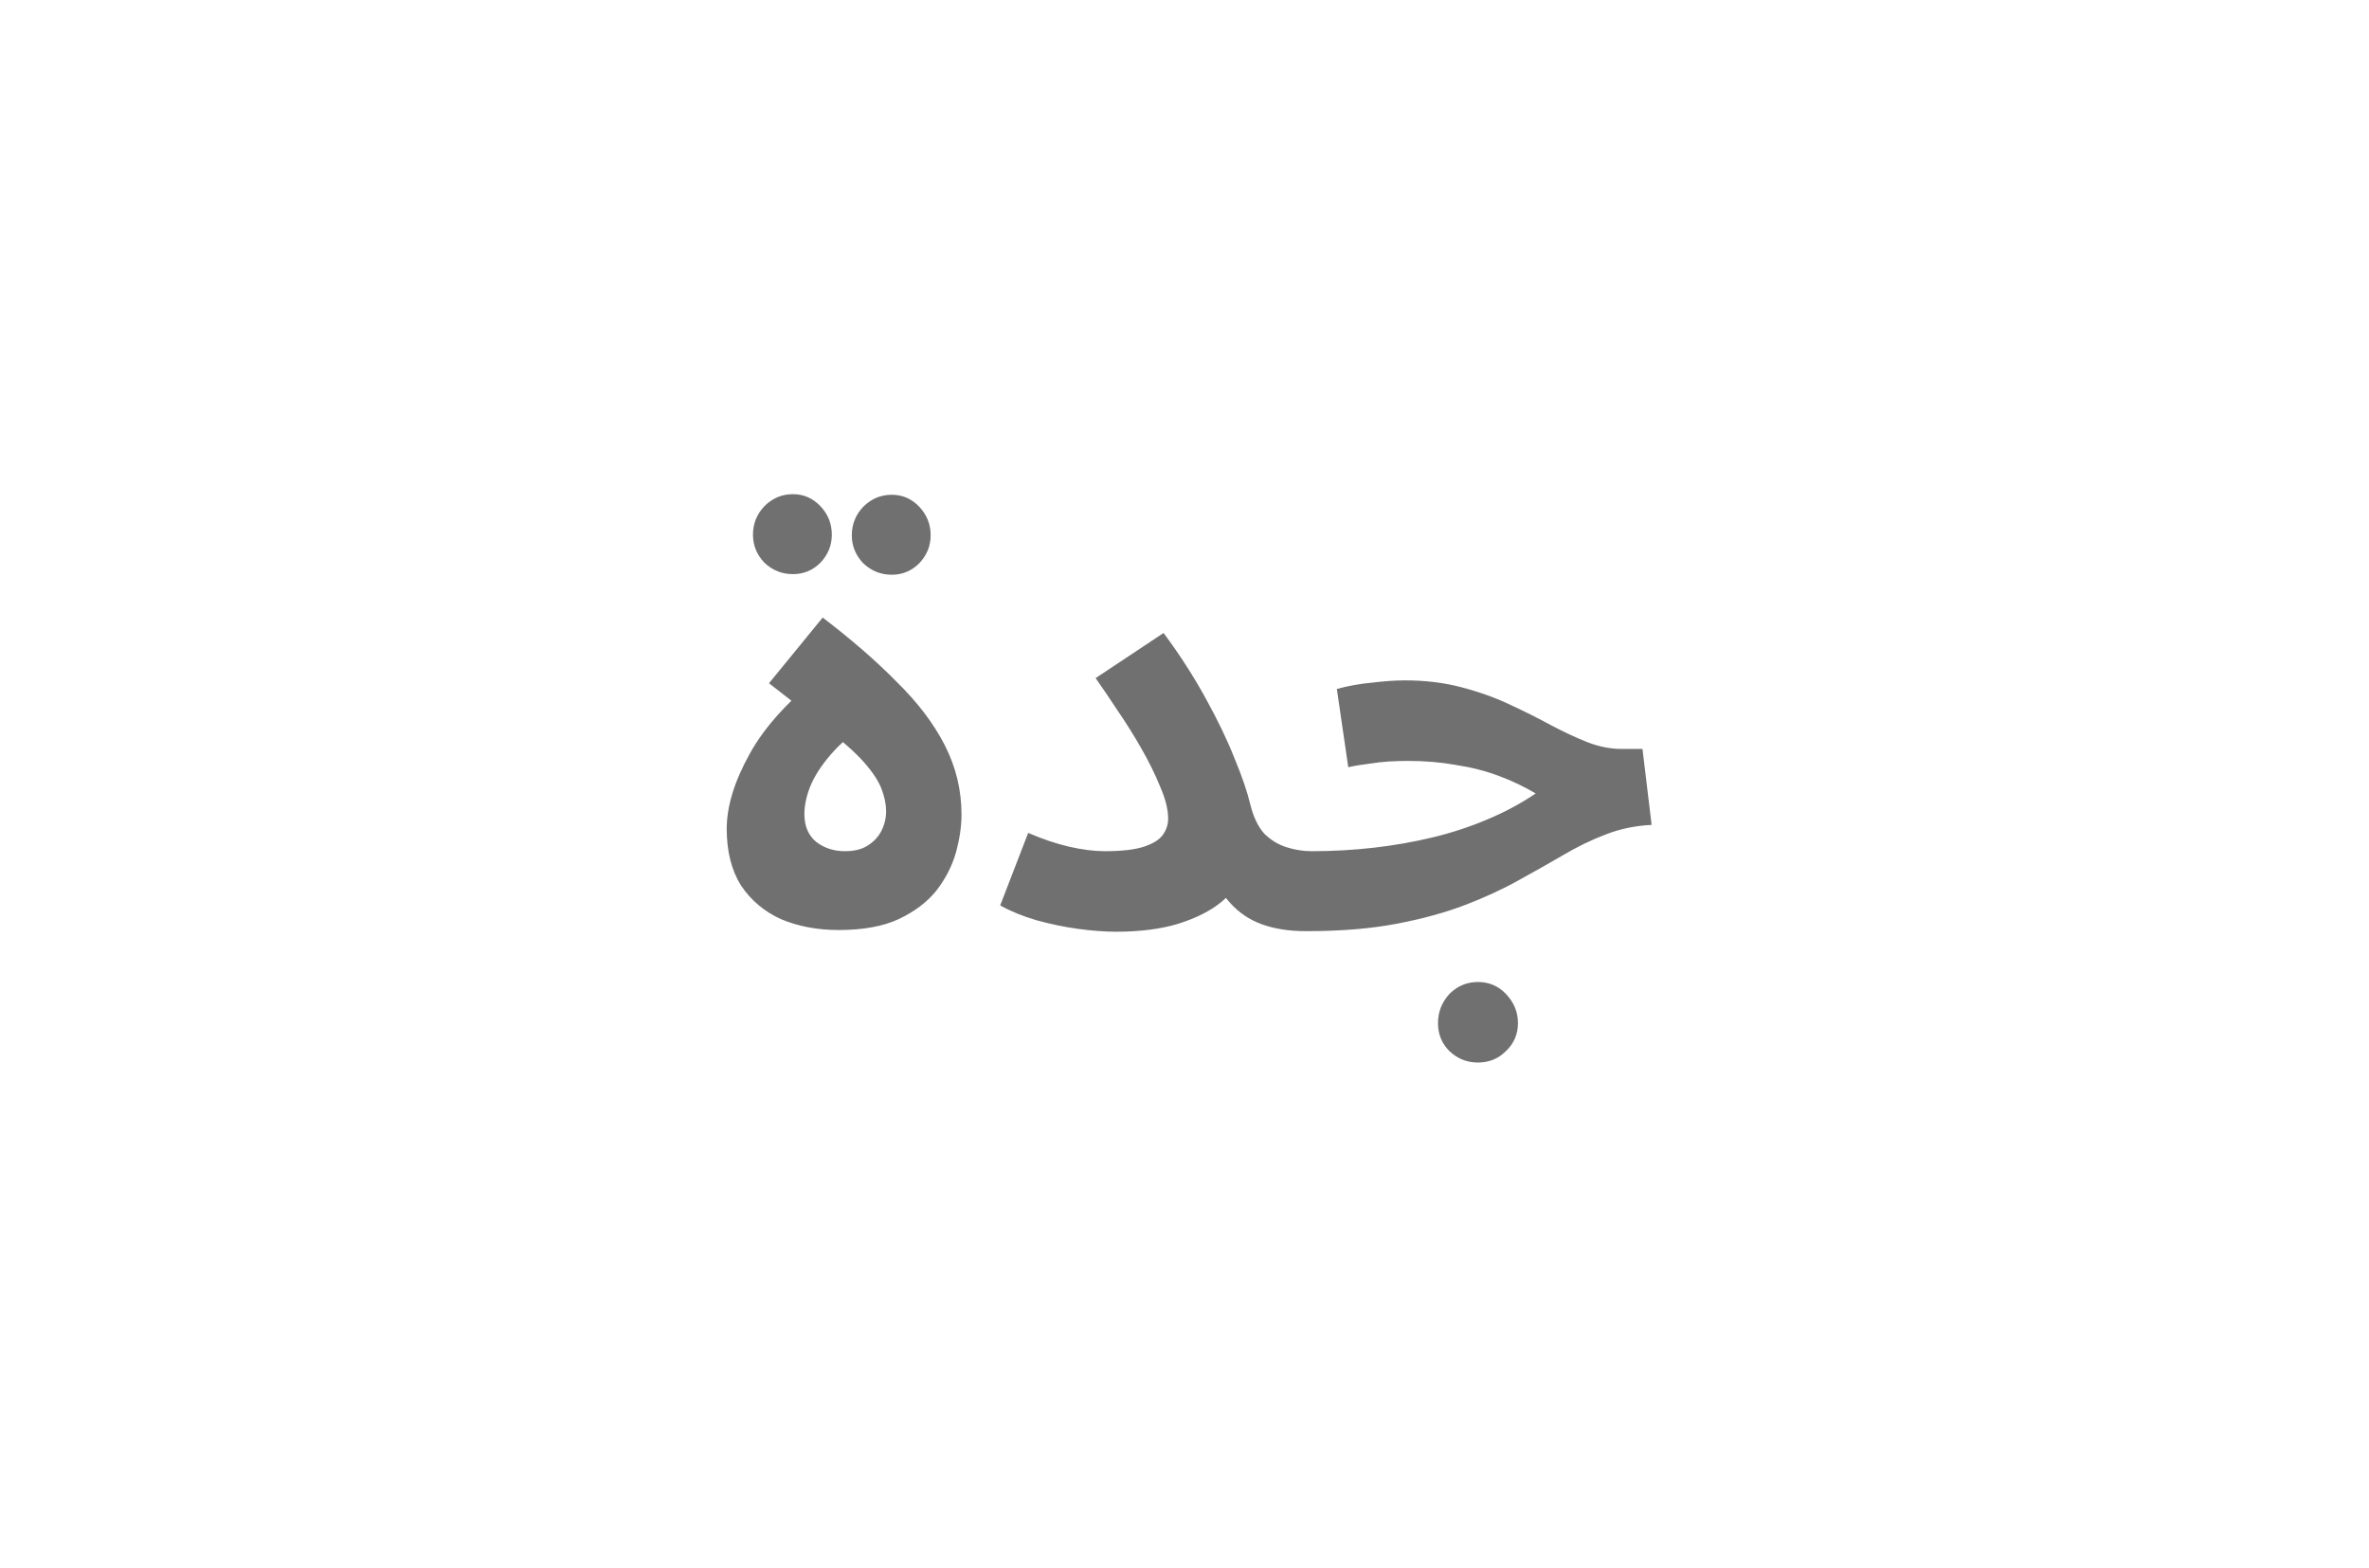 <svg width="71" height="47" viewBox="0 0 71 47" fill="none" xmlns="http://www.w3.org/2000/svg">
<g filter="url(#filter0_d_3338_264304)">
<rect x="4" y="2.125" width="62.174" height="38.403" rx="14.982" fill="white"></rect>
<path class="text" d="M25.136 25.878C24.496 25.878 23.92 25.769 23.406 25.552C22.904 25.324 22.505 24.987 22.208 24.542C21.922 24.085 21.78 23.52 21.78 22.847C21.78 22.174 22.008 21.426 22.465 20.604C22.921 19.771 23.686 18.937 24.759 18.104L24.588 19.679L23.047 18.481L24.656 16.512C25.524 17.174 26.266 17.819 26.882 18.447C27.51 19.063 27.989 19.697 28.32 20.347C28.651 20.998 28.817 21.688 28.817 22.419C28.817 22.773 28.76 23.155 28.646 23.566C28.532 23.966 28.337 24.342 28.064 24.696C27.79 25.039 27.413 25.324 26.933 25.552C26.465 25.769 25.866 25.878 25.136 25.878ZM25.324 23.515C25.609 23.515 25.838 23.458 26.009 23.343C26.192 23.229 26.328 23.081 26.42 22.898C26.511 22.716 26.557 22.522 26.557 22.316C26.557 22.111 26.511 21.888 26.42 21.648C26.328 21.409 26.152 21.14 25.889 20.844C25.627 20.547 25.238 20.204 24.725 19.816L26.026 19.645C25.558 19.965 25.181 20.29 24.896 20.621C24.611 20.952 24.405 21.272 24.28 21.58C24.165 21.877 24.108 22.151 24.108 22.402C24.108 22.767 24.228 23.047 24.468 23.241C24.708 23.423 24.993 23.515 25.324 23.515ZM26.728 15.228C26.397 15.228 26.112 15.113 25.872 14.885C25.644 14.645 25.529 14.366 25.529 14.046C25.529 13.715 25.644 13.43 25.872 13.19C26.112 12.95 26.397 12.831 26.728 12.831C27.048 12.831 27.322 12.95 27.55 13.19C27.778 13.43 27.892 13.715 27.892 14.046C27.892 14.366 27.778 14.645 27.55 14.885C27.322 15.113 27.048 15.228 26.728 15.228ZM23.766 15.21C23.435 15.21 23.149 15.096 22.91 14.868C22.681 14.628 22.567 14.349 22.567 14.029C22.567 13.698 22.681 13.413 22.91 13.173C23.149 12.933 23.435 12.813 23.766 12.813C24.085 12.813 24.36 12.933 24.588 13.173C24.816 13.413 24.93 13.698 24.93 14.029C24.93 14.349 24.816 14.628 24.588 14.868C24.36 15.096 24.085 15.21 23.766 15.21ZM33.109 23.515C33.623 23.515 34.017 23.469 34.291 23.378C34.565 23.286 34.753 23.166 34.856 23.018C34.959 22.87 35.01 22.71 35.01 22.539C35.01 22.265 34.93 21.945 34.77 21.58C34.622 21.215 34.434 20.832 34.205 20.433C33.977 20.033 33.737 19.651 33.486 19.285C33.246 18.92 33.03 18.601 32.836 18.327L34.873 16.974C35.364 17.636 35.786 18.293 36.14 18.943C36.494 19.582 36.779 20.176 36.996 20.724C37.224 21.272 37.384 21.74 37.476 22.128C37.567 22.493 37.704 22.778 37.886 22.984C38.081 23.178 38.303 23.315 38.554 23.395C38.805 23.475 39.056 23.515 39.308 23.515C39.741 23.515 40.05 23.629 40.232 23.857C40.426 24.074 40.523 24.348 40.523 24.679C40.523 25.033 40.404 25.33 40.164 25.569C39.935 25.798 39.593 25.912 39.136 25.912C38.634 25.912 38.195 25.843 37.818 25.706C37.441 25.569 37.122 25.352 36.859 25.056C36.597 24.759 36.374 24.382 36.191 23.926L37.236 24.148C37.145 24.468 36.933 24.765 36.602 25.039C36.283 25.301 35.855 25.518 35.318 25.689C34.793 25.849 34.171 25.929 33.452 25.929C33.109 25.929 32.727 25.9 32.305 25.843C31.894 25.786 31.483 25.701 31.072 25.587C30.672 25.472 30.307 25.324 29.976 25.141L30.815 22.967C31.238 23.149 31.643 23.286 32.031 23.378C32.43 23.469 32.79 23.515 33.109 23.515ZM39.158 25.912L39.33 23.515C39.946 23.515 40.557 23.48 41.162 23.412C41.767 23.343 42.355 23.241 42.925 23.104C43.496 22.967 44.038 22.79 44.552 22.573C45.077 22.356 45.568 22.094 46.025 21.785C45.682 21.58 45.311 21.403 44.911 21.255C44.512 21.106 44.084 20.998 43.627 20.929C43.182 20.849 42.709 20.809 42.206 20.809C42.024 20.809 41.83 20.815 41.624 20.826C41.43 20.838 41.23 20.861 41.025 20.895C40.819 20.918 40.614 20.952 40.408 20.998L40.066 18.652C40.397 18.561 40.745 18.498 41.11 18.464C41.487 18.418 41.818 18.395 42.103 18.395C42.72 18.395 43.285 18.464 43.799 18.601C44.324 18.738 44.803 18.909 45.237 19.114C45.682 19.32 46.093 19.525 46.47 19.731C46.858 19.936 47.223 20.107 47.566 20.244C47.919 20.381 48.262 20.45 48.593 20.45H49.226L49.5 22.727C49.009 22.75 48.547 22.847 48.113 23.018C47.691 23.178 47.269 23.383 46.846 23.634C46.435 23.874 45.99 24.125 45.511 24.388C45.043 24.651 44.512 24.896 43.919 25.124C43.325 25.352 42.64 25.541 41.864 25.689C41.088 25.838 40.186 25.912 39.158 25.912ZM44.295 29.85C43.964 29.85 43.679 29.736 43.439 29.507C43.211 29.279 43.097 29 43.097 28.668C43.097 28.337 43.211 28.046 43.439 27.795C43.679 27.555 43.964 27.436 44.295 27.436C44.626 27.436 44.906 27.555 45.134 27.795C45.374 28.046 45.494 28.337 45.494 28.668C45.494 29 45.374 29.279 45.134 29.507C44.906 29.736 44.626 29.85 44.295 29.85Z" fill="#707070"></path>
</g>
<defs>
<filter id="filter0_d_3338_264304" x="0" y="0.125" width="70.174" height="46.403" filterUnits="userSpaceOnUse" color-interpolation-filters="sRGB">
<feFlood flood-opacity="0" result="BackgroundImageFix"></feFlood>
<feColorMatrix in="SourceAlpha" type="matrix" values="0 0 0 0 0 0 0 0 0 0 0 0 0 0 0 0 0 0 127 0" result="hardAlpha"></feColorMatrix>
<feOffset dy="2"></feOffset>
<feGaussianBlur stdDeviation="2"></feGaussianBlur>
<feComposite in2="hardAlpha" operator="out"></feComposite>
<feColorMatrix type="matrix" values="0 0 0 0 0 0 0 0 0 0 0 0 0 0 0 0 0 0 0.25 0"></feColorMatrix>
<feBlend mode="normal" in2="BackgroundImageFix" result="effect1_dropShadow_3338_264304"></feBlend>
<feBlend mode="normal" in="SourceGraphic" in2="effect1_dropShadow_3338_264304" result="shape"></feBlend>
</filter>
</defs>
</svg>